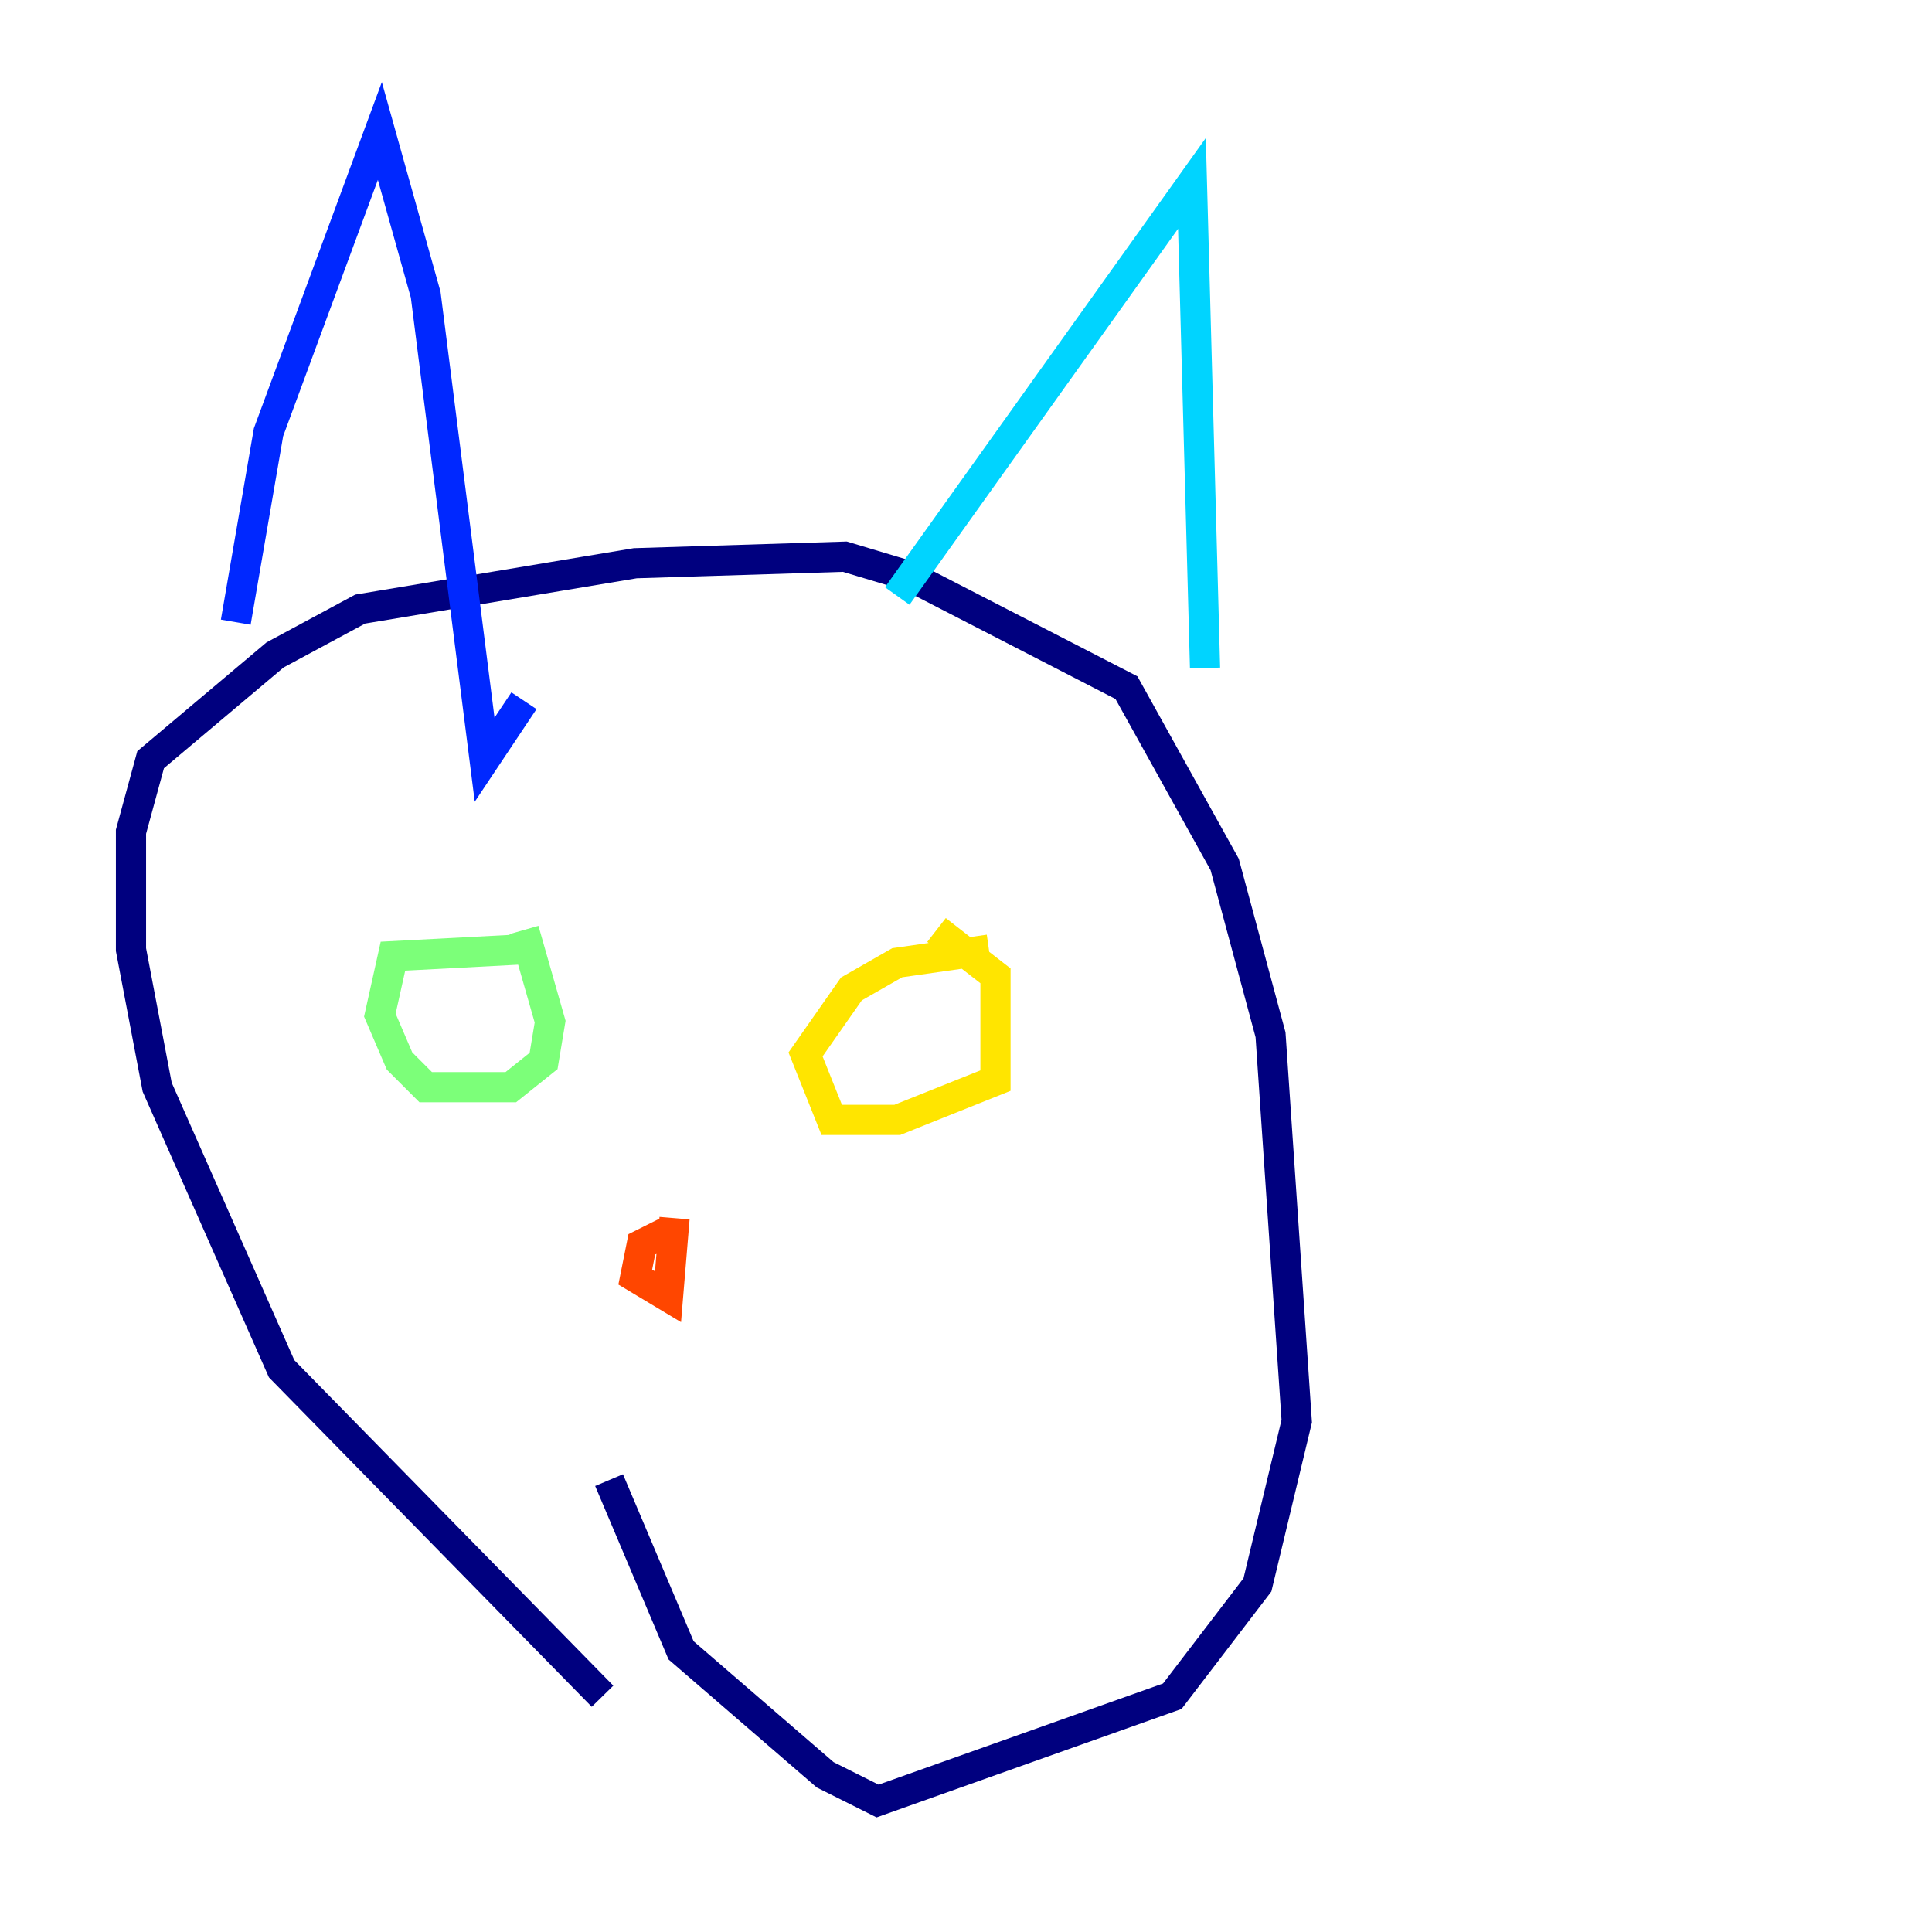 <?xml version="1.0" encoding="utf-8" ?>
<svg baseProfile="tiny" height="128" version="1.2" viewBox="0,0,128,128" width="128" xmlns="http://www.w3.org/2000/svg" xmlns:ev="http://www.w3.org/2001/xml-events" xmlns:xlink="http://www.w3.org/1999/xlink"><defs /><polyline fill="none" points="39.919,112.38 18.658,90.685 10.414,72.027 8.678,62.915 8.678,55.105 9.98,50.332 18.224,43.39 23.864,40.352 42.088,37.315 55.973,36.881 60.312,38.183 74.63,45.559 81.139,57.275 84.176,68.556 85.912,94.156 83.308,105.003 77.668,112.38 58.142,119.322 54.671,117.586 45.125,109.342 40.352,98.061" stroke="#00007f" stroke-width="2" /><polyline fill="none" points="15.62,41.22 17.79,28.637 25.166,8.678 28.203,19.525 32.108,50.332 34.712,46.427" stroke="#0028ff" stroke-width="2" /><polyline fill="none" points="59.444,39.485 78.969,12.149 79.837,44.258" stroke="#00d4ff" stroke-width="2" /><polyline fill="none" points="34.278,62.915 26.034,63.349 25.166,67.254 26.468,70.291 28.203,72.027 33.844,72.027 36.014,70.291 36.447,67.688 34.712,61.614" stroke="#7cff79" stroke-width="2" /><polyline fill="none" points="65.519,62.915 59.444,63.783 56.407,65.519 53.37,69.858 55.105,74.197 59.444,74.197 65.953,71.593 65.953,64.651 62.047,61.614" stroke="#ffe500" stroke-width="2" /><polyline fill="none" points="44.258,81.573 42.522,82.441 42.088,84.61 44.258,85.912 44.691,80.705" stroke="#ff4600" stroke-width="2" /><polyline fill="none" points="43.824,87.214 43.824,87.214" stroke="#7f0000" stroke-width="2" /></svg>